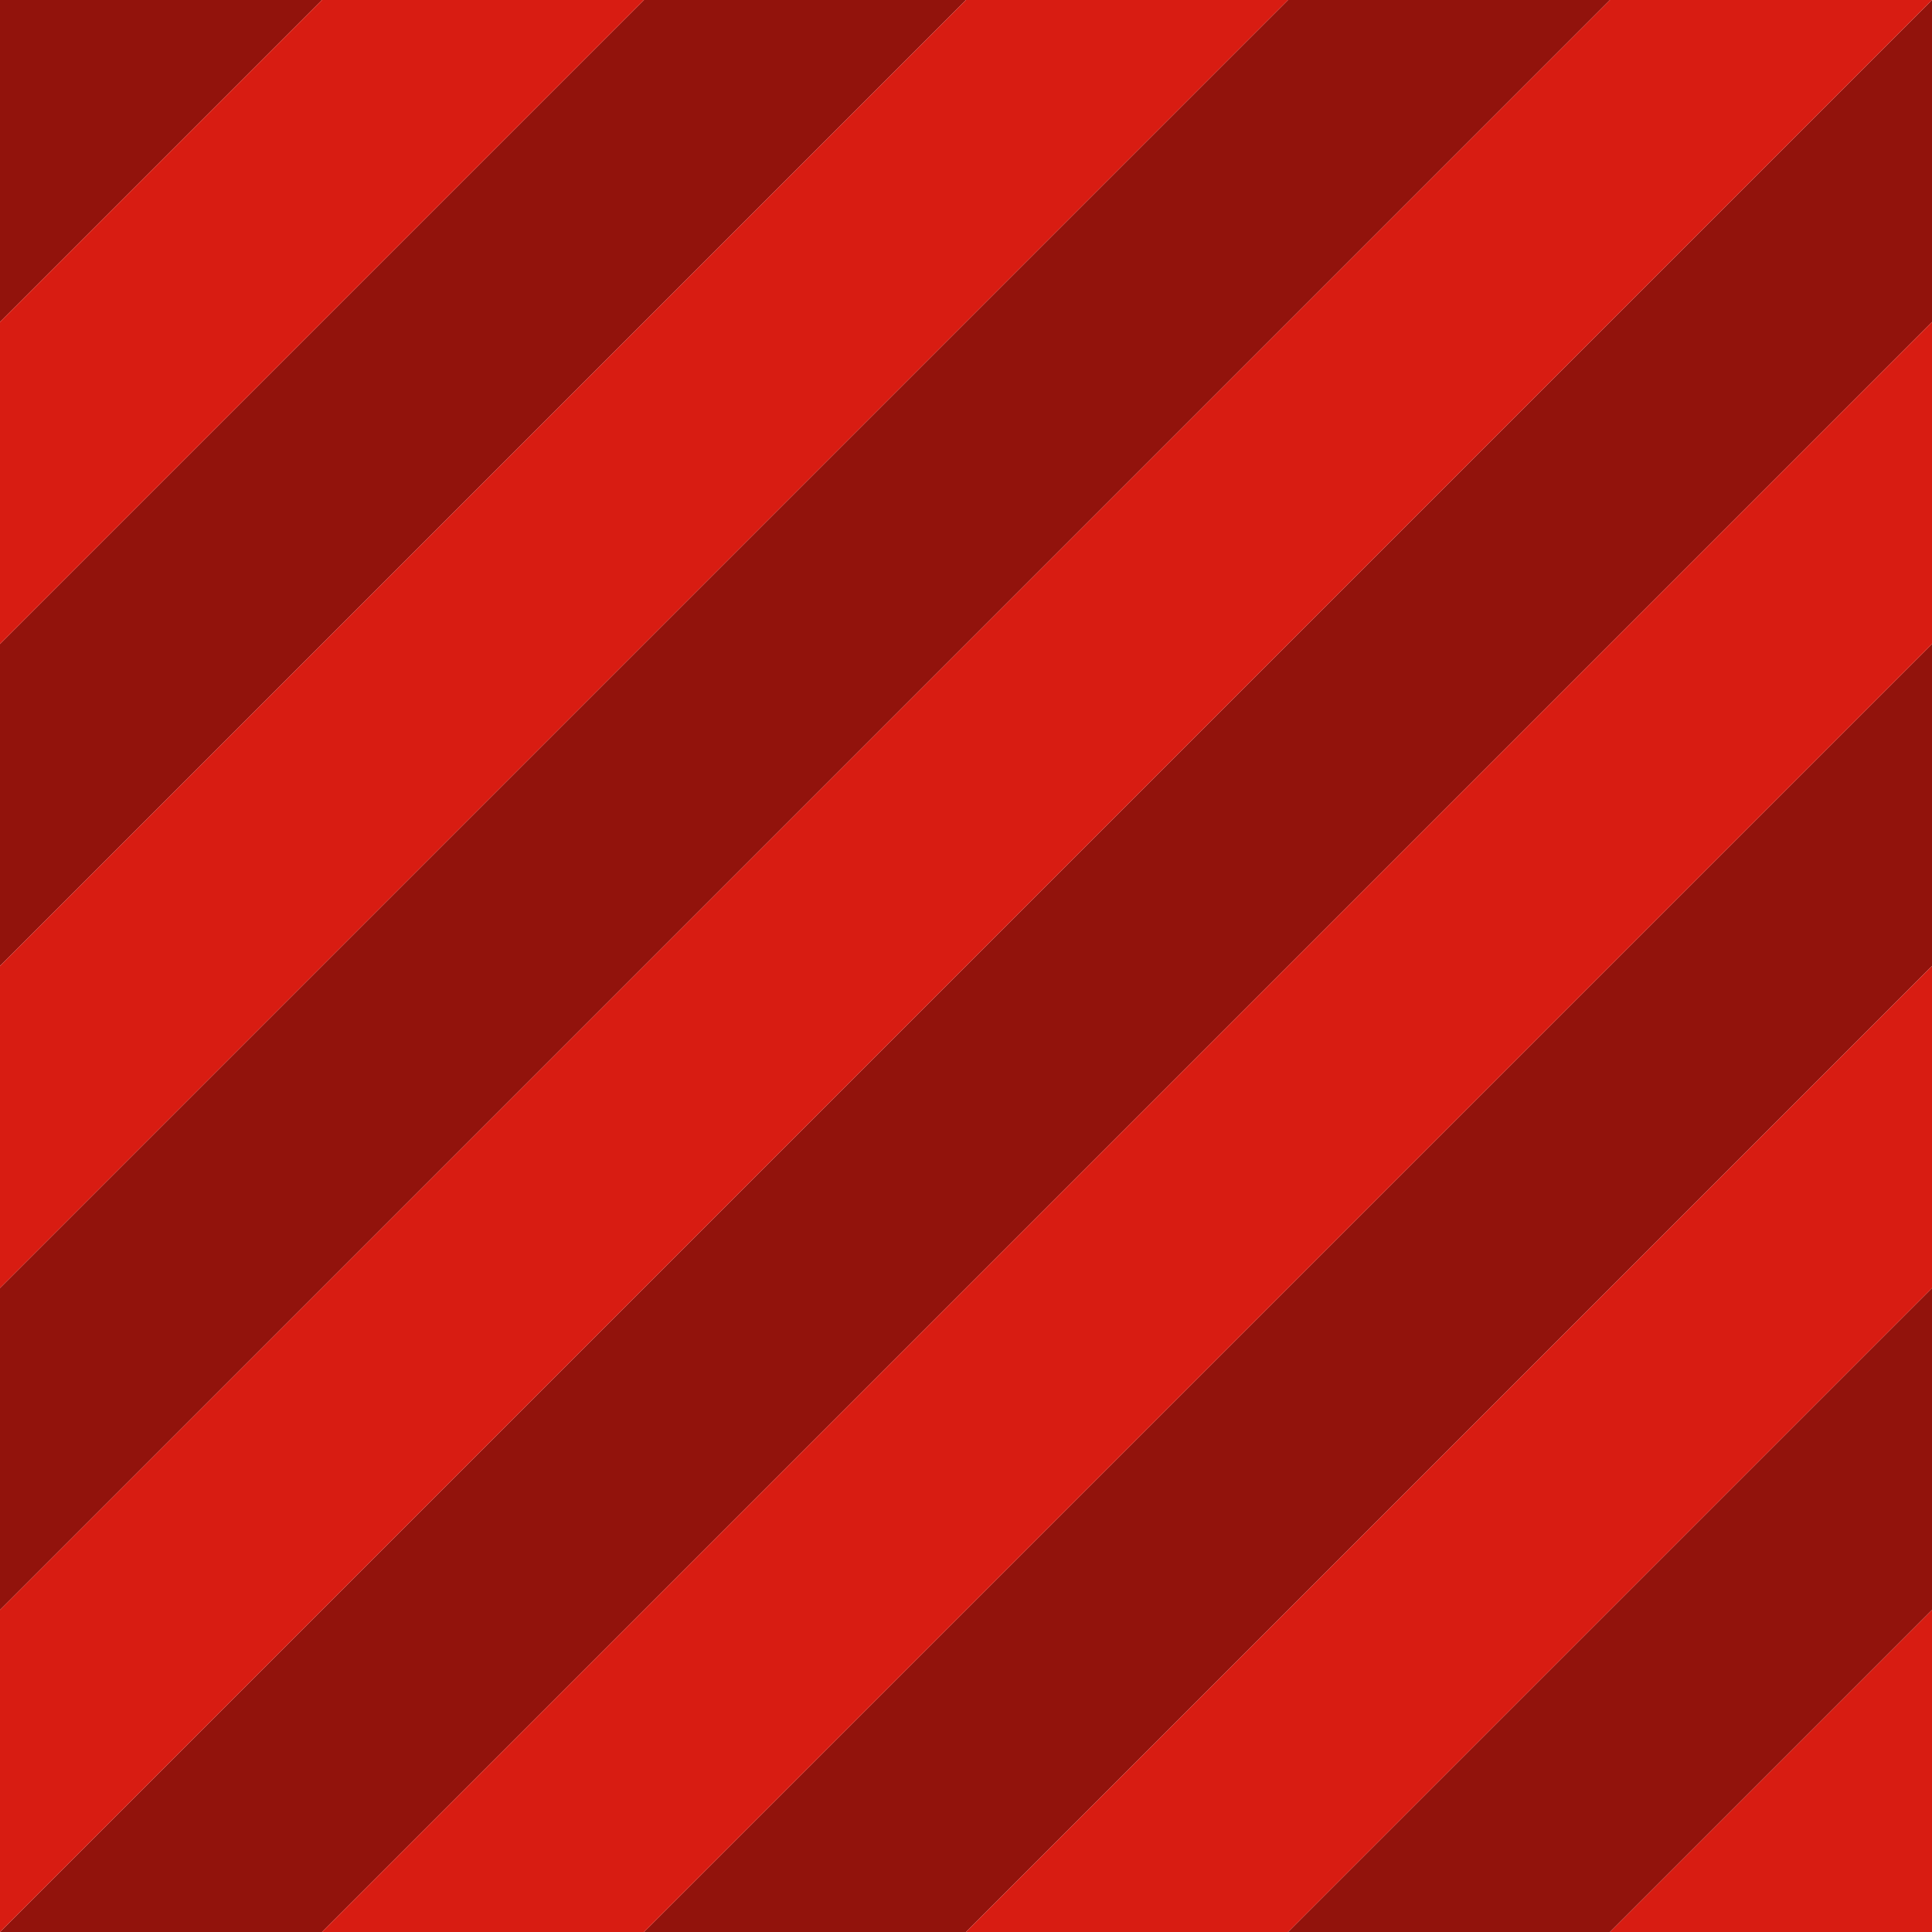 
<svg xmlns="http://www.w3.org/2000/svg" version="1.1" xmlns:xlink="http://www.w3.org/1999/xlink" preserveAspectRatio="none" x="0px" y="0px" width="30px" height="30px" viewBox="0 0 30 30">
<defs>
<g id="Layer0_0_FILL">
<path fill="#92130C" stroke="none" d="
M 25 30
L 30 25 30 20 20 30 25 30
M 20 0
L 0 20 0 25 25 0 20 0
M 10 0
L 0 10 0 15 15 0 10 0
M 0 5
L 5 0 0 0 0 5
M 30 15
L 30 10 10 30 15 30 30 15
M 30 5
L 30 0 0 30 5 30 30 5 Z"/>

<path fill="#D81C12" stroke="none" d="
M 25 30
L 30 30 30 25 25 30
M 5 0
L 0 5 0 10 10 0 5 0
M 20 0
L 15 0 0 15 0 20 20 0
M 30 10
L 30 5 5 30 10 30 30 10
M 30 0
L 25 0 0 25 0 30 30 0
M 30 20
L 30 15 15 30 20 30 30 20 Z"/>
</g>
</defs>

<g transform="matrix( 1, 0, 0, 1, 0,0) ">
<use xlink:href="#Layer0_0_FILL"/>
</g>
</svg>
